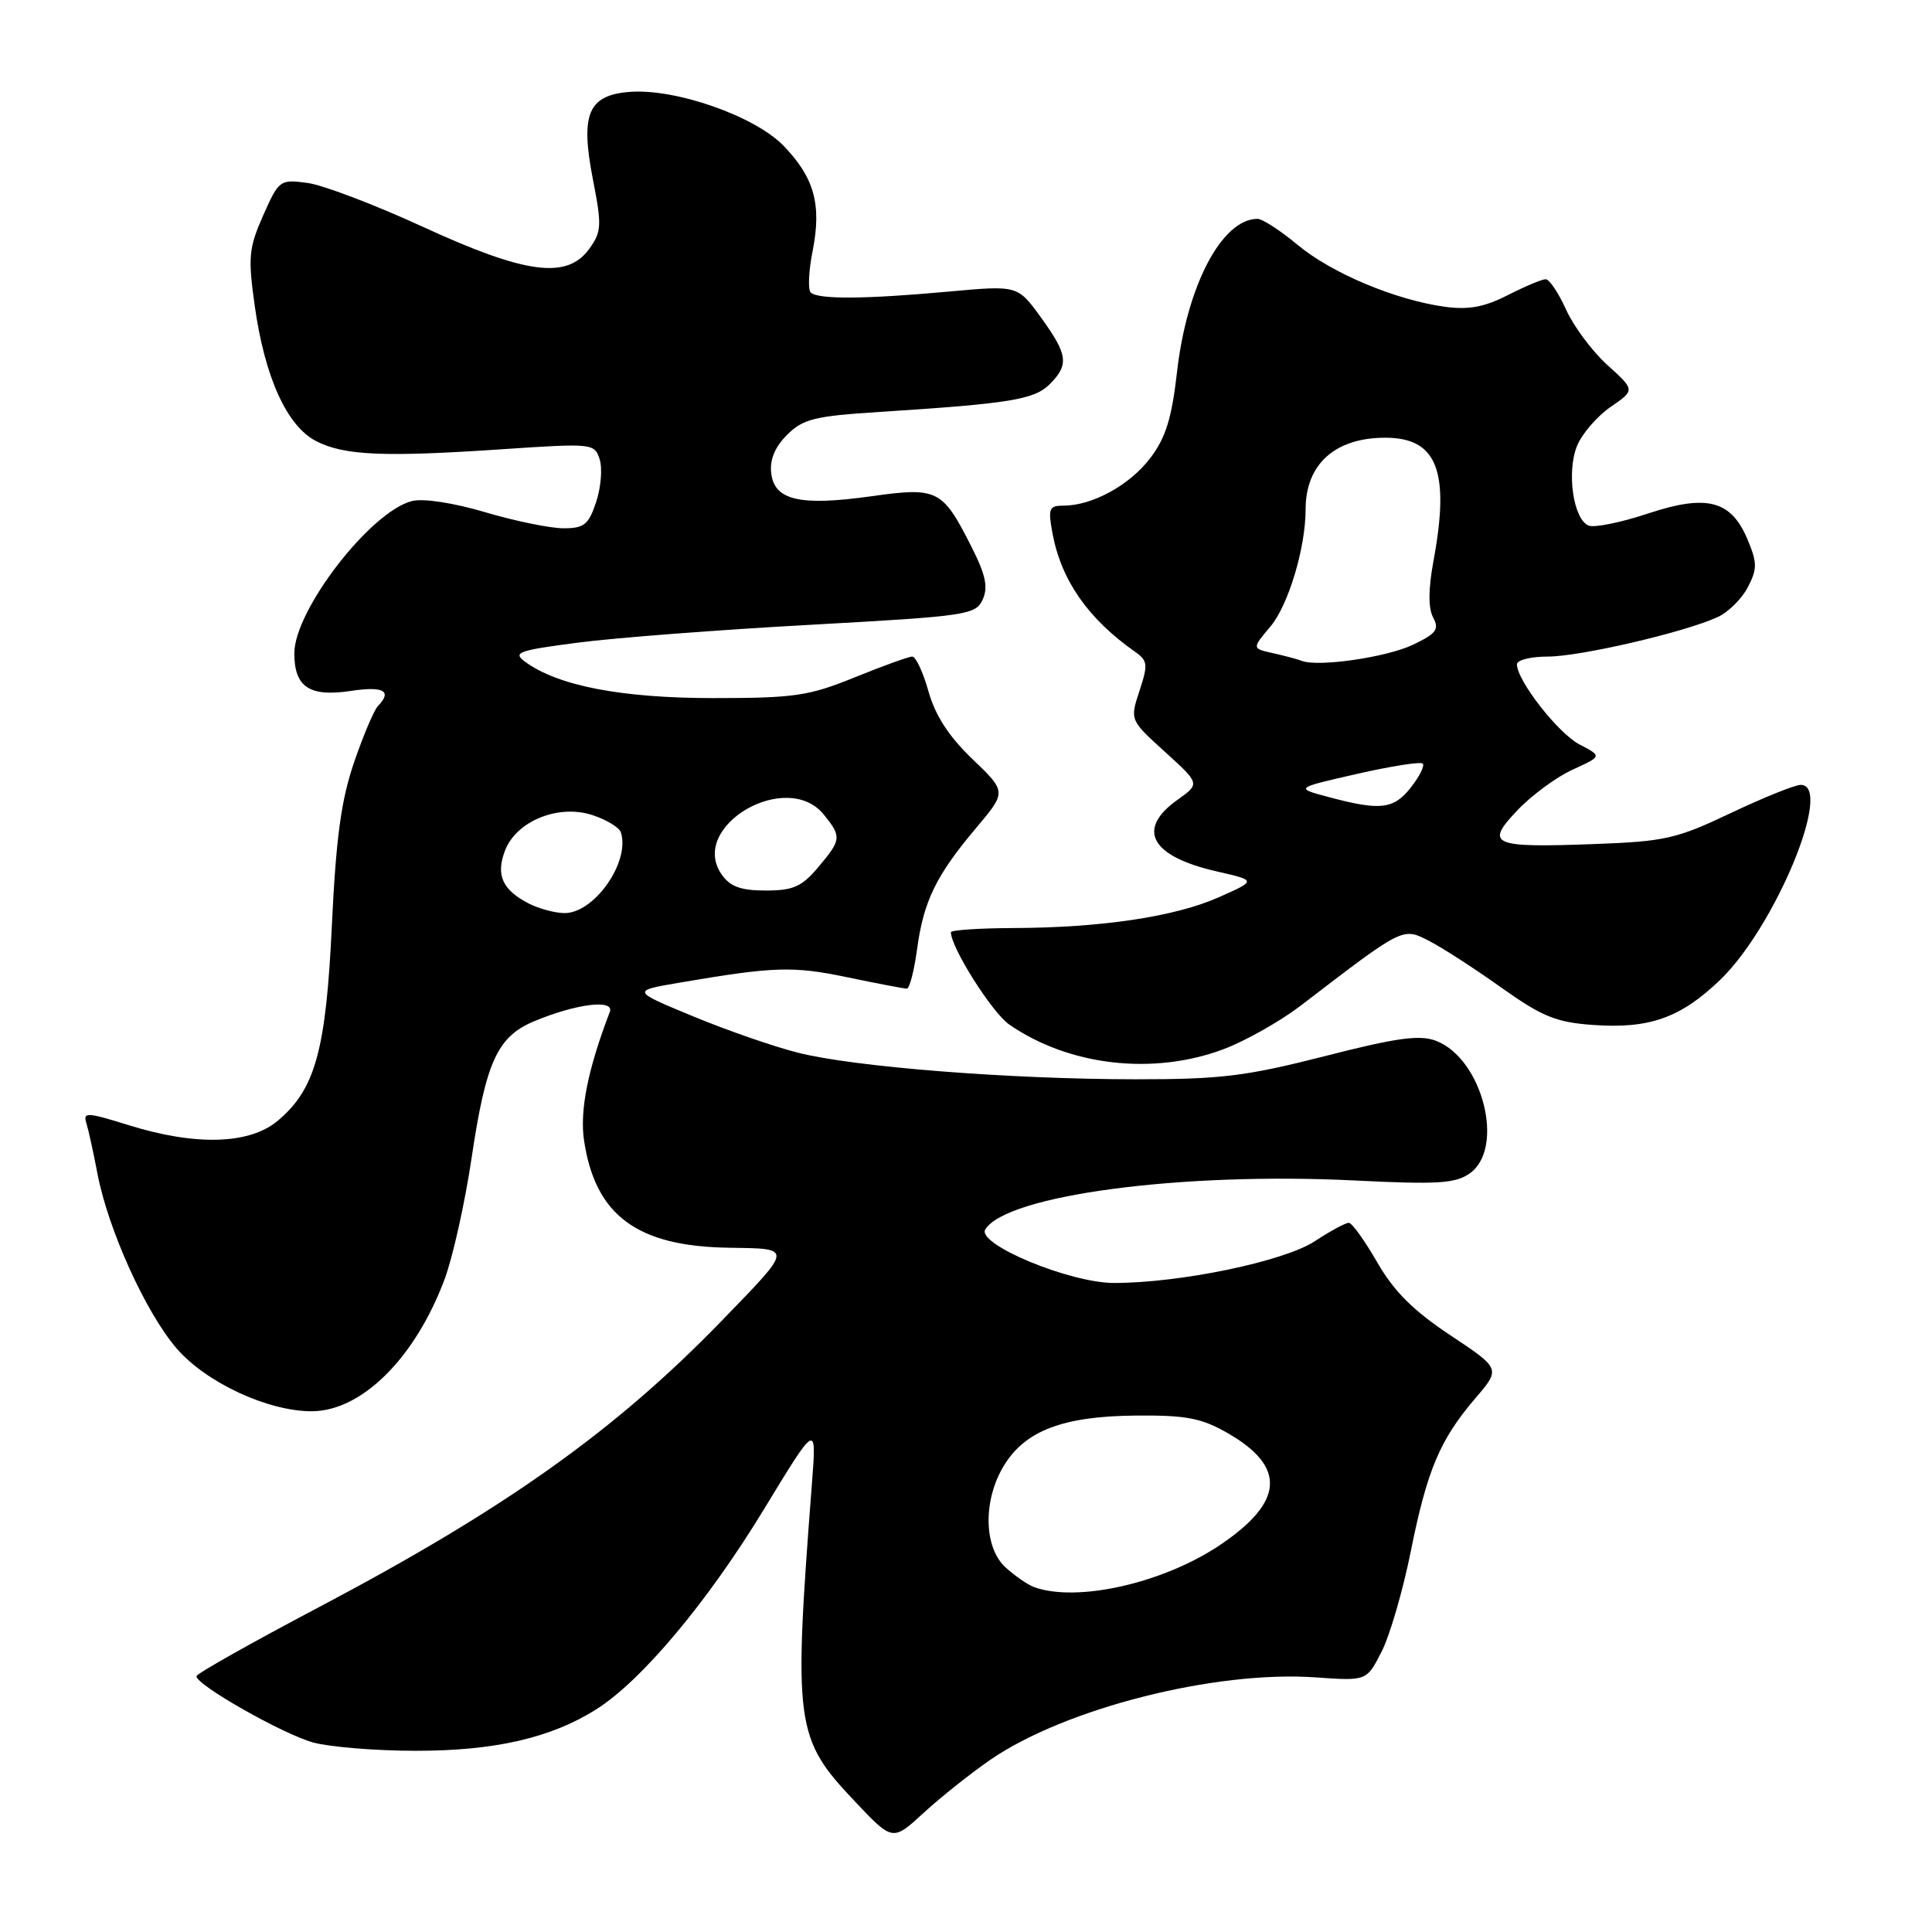 <?xml version="1.0" encoding="UTF-8" standalone="no"?>
<!DOCTYPE svg PUBLIC "-//W3C//DTD SVG 1.1//EN" "http://www.w3.org/Graphics/SVG/1.1/DTD/svg11.dtd" >
<svg xmlns="http://www.w3.org/2000/svg" xmlns:xlink="http://www.w3.org/1999/xlink" version="1.1" viewBox="0 0 256 256">
 <g >
 <path fill="currentColor"
d=" M 131.24 233.17 C 141.15 226.36 161.01 221.33 174.30 222.26 C 181.09 222.74 181.09 222.74 183.06 218.87 C 184.15 216.75 185.89 210.77 186.93 205.59 C 189.11 194.75 190.79 190.78 195.49 185.28 C 198.85 181.36 198.85 181.36 192.18 176.93 C 187.27 173.67 184.71 171.12 182.50 167.28 C 180.85 164.41 179.15 162.05 178.73 162.03 C 178.30 162.02 176.28 163.11 174.23 164.46 C 170.16 167.14 156.42 170.00 147.62 170.00 C 141.73 170.00 129.36 164.85 130.56 162.90 C 133.37 158.36 156.59 155.28 179.50 156.42 C 190.49 156.97 192.85 156.82 194.75 155.48 C 199.47 152.14 196.44 140.26 190.27 137.91 C 188.10 137.09 185.10 137.50 175.52 139.95 C 165.09 142.61 161.76 143.02 150.40 143.01 C 133.80 143.00 113.20 141.38 105.74 139.49 C 102.56 138.69 96.30 136.52 91.82 134.66 C 83.67 131.29 83.67 131.29 90.09 130.20 C 102.56 128.07 105.08 127.99 112.25 129.49 C 116.24 130.32 119.80 131.00 120.16 131.00 C 120.52 131.00 121.13 128.64 121.52 125.75 C 122.38 119.40 124.04 116.00 129.34 109.71 C 133.38 104.92 133.38 104.92 128.85 100.58 C 125.73 97.59 123.93 94.81 123.03 91.62 C 122.32 89.08 121.35 87.00 120.88 87.00 C 120.41 87.00 116.98 88.24 113.26 89.75 C 107.18 92.22 105.29 92.50 94.50 92.50 C 82.36 92.50 73.94 90.88 69.60 87.70 C 67.89 86.45 68.62 86.19 76.60 85.15 C 81.49 84.51 95.34 83.45 107.37 82.79 C 128.17 81.64 129.28 81.48 130.21 79.44 C 130.96 77.79 130.61 76.16 128.67 72.34 C 124.87 64.85 124.22 64.52 115.43 65.76 C 105.99 67.08 102.61 66.30 102.19 62.70 C 101.98 60.92 102.67 59.24 104.29 57.62 C 106.40 55.51 107.93 55.13 116.60 54.58 C 133.79 53.48 137.05 52.95 139.08 50.92 C 141.68 48.32 141.51 47.01 137.92 42.05 C 134.84 37.80 134.84 37.80 125.67 38.64 C 114.59 39.65 108.36 39.69 107.42 38.75 C 107.04 38.37 107.15 35.89 107.68 33.25 C 108.89 27.09 107.90 23.53 103.81 19.30 C 99.98 15.36 89.44 11.68 83.37 12.18 C 77.91 12.63 76.88 15.14 78.57 23.80 C 79.76 29.92 79.72 30.71 78.06 33.00 C 75.11 37.05 69.62 36.31 56.00 30.04 C 49.67 27.13 42.81 24.52 40.75 24.24 C 37.09 23.75 36.96 23.84 34.87 28.55 C 32.96 32.87 32.85 34.09 33.75 40.50 C 35.08 49.98 38.00 56.43 41.87 58.44 C 45.59 60.36 50.84 60.59 66.64 59.52 C 78.54 58.72 78.78 58.75 79.46 60.87 C 79.84 62.06 79.63 64.60 78.99 66.52 C 78.00 69.52 77.41 70.00 74.67 70.00 C 72.93 70.00 68.27 69.05 64.32 67.88 C 60.10 66.63 56.08 66.01 54.59 66.39 C 49.10 67.77 39.00 80.85 39.00 86.57 C 39.00 91.04 41.01 92.38 46.49 91.55 C 50.84 90.90 52.01 91.55 50.08 93.55 C 49.57 94.07 48.15 97.42 46.92 101.00 C 45.21 106.00 44.53 110.96 43.98 122.50 C 43.20 139.19 41.78 144.32 36.81 148.50 C 33.08 151.65 25.94 151.86 17.05 149.09 C 11.49 147.36 10.97 147.34 11.45 148.84 C 11.73 149.75 12.39 152.75 12.91 155.50 C 14.32 162.90 19.31 173.93 23.41 178.68 C 27.31 183.20 35.49 187.00 41.29 187.00 C 47.92 186.99 55.00 179.96 58.91 169.51 C 59.99 166.61 61.60 159.41 62.48 153.50 C 64.38 140.70 65.90 137.36 70.76 135.33 C 76.35 132.99 81.46 132.36 80.80 134.09 C 77.89 141.69 76.80 147.16 77.39 151.13 C 78.88 161.05 84.41 165.15 96.56 165.33 C 105.13 165.46 105.15 165.18 95.67 174.97 C 81.52 189.58 66.94 199.94 42.18 213.00 C 33.31 217.68 26.04 221.77 26.03 222.11 C 25.98 223.25 37.49 229.79 41.50 230.89 C 43.70 231.49 49.81 231.99 55.07 231.99 C 65.53 232.00 73.00 230.29 79.00 226.50 C 85.01 222.71 93.75 212.28 101.22 200.00 C 108.21 188.50 108.21 188.50 107.59 196.50 C 105.12 228.66 105.34 230.31 113.29 238.71 C 118.28 243.99 118.28 243.99 122.39 240.21 C 124.65 238.13 128.63 234.97 131.24 233.17 Z  M 162.21 138.99 C 165.12 137.88 169.69 135.29 172.37 133.24 C 185.99 122.79 185.84 122.87 189.33 124.66 C 191.08 125.55 195.38 128.33 198.90 130.84 C 204.33 134.70 206.18 135.46 211.05 135.81 C 218.53 136.35 222.67 134.89 227.92 129.85 C 235.23 122.82 243.01 104.00 238.60 104.00 C 237.84 104.00 233.67 105.68 229.35 107.73 C 222.18 111.14 220.61 111.50 211.27 111.84 C 197.63 112.35 196.71 111.94 201.08 107.35 C 202.96 105.37 206.25 102.95 208.39 101.98 C 212.28 100.20 212.28 100.20 209.32 98.66 C 206.49 97.20 201.00 90.18 201.00 88.02 C 201.00 87.46 202.84 87.00 205.08 87.00 C 209.36 87.00 223.15 83.80 227.57 81.78 C 228.99 81.14 230.80 79.35 231.59 77.82 C 232.86 75.38 232.85 74.58 231.57 71.51 C 229.38 66.28 226.18 65.45 218.32 68.06 C 214.80 69.23 211.29 69.94 210.52 69.65 C 208.47 68.86 207.55 62.50 208.98 59.05 C 209.65 57.44 211.65 55.13 213.43 53.91 C 216.66 51.69 216.66 51.69 213.00 48.38 C 210.98 46.56 208.52 43.25 207.52 41.04 C 206.52 38.82 205.30 37.00 204.81 37.00 C 204.32 37.00 202.06 37.95 199.78 39.11 C 196.69 40.69 194.58 41.08 191.46 40.65 C 184.89 39.75 176.41 36.18 171.92 32.43 C 169.66 30.55 167.28 29.00 166.63 29.00 C 161.92 29.00 157.28 37.82 155.97 49.22 C 155.26 55.46 154.47 58.00 152.40 60.72 C 149.67 64.30 144.73 67.00 140.92 67.00 C 138.99 67.00 138.85 67.37 139.47 70.72 C 140.64 76.92 144.18 81.99 150.38 86.35 C 152.08 87.54 152.14 88.04 150.99 91.54 C 149.71 95.41 149.71 95.41 154.37 99.63 C 159.02 103.85 159.02 103.85 156.01 105.99 C 150.50 109.91 152.49 113.49 161.28 115.48 C 166.50 116.67 166.50 116.67 161.50 118.89 C 155.70 121.47 145.96 122.93 134.25 122.97 C 129.71 122.99 126.00 123.24 126.00 123.53 C 126.00 125.55 131.45 134.17 133.72 135.75 C 141.68 141.26 152.90 142.53 162.21 138.99 Z  M 137.00 210.29 C 136.18 209.99 134.49 208.82 133.25 207.70 C 130.33 205.04 130.23 198.78 133.03 194.19 C 135.85 189.56 140.89 187.65 150.50 187.57 C 157.17 187.51 159.19 187.90 162.65 189.88 C 170.47 194.36 170.15 199.02 161.63 204.74 C 154.11 209.79 142.67 212.37 137.00 210.29 Z  M 70.10 119.74 C 66.56 117.92 65.67 115.95 66.92 112.70 C 68.42 108.78 74.01 106.52 78.52 108.01 C 80.36 108.62 82.04 109.63 82.26 110.27 C 83.55 114.15 78.77 121.01 74.80 120.99 C 73.53 120.98 71.42 120.41 70.10 119.74 Z  M 95.63 115.88 C 91.18 109.52 104.23 101.86 109.16 107.94 C 111.54 110.88 111.50 111.26 108.41 114.92 C 106.25 117.49 105.10 118.00 101.47 118.00 C 98.17 118.00 96.75 117.49 95.63 115.88 Z  M 176.04 105.61 C 171.58 104.42 171.58 104.42 179.79 102.55 C 184.31 101.52 188.24 100.90 188.52 101.18 C 188.80 101.46 188.09 102.89 186.94 104.35 C 184.66 107.24 182.91 107.45 176.04 105.61 Z  M 172.50 87.57 C 171.95 87.35 170.24 86.90 168.69 86.55 C 165.88 85.93 165.88 85.93 168.35 83.00 C 170.72 80.18 173.00 72.58 173.00 67.50 C 173.00 61.51 176.90 58.00 183.55 58.00 C 190.42 58.00 192.15 62.40 189.95 74.29 C 189.25 78.08 189.24 80.58 189.90 81.82 C 190.74 83.39 190.33 83.95 187.21 85.44 C 183.72 87.10 174.66 88.41 172.50 87.57 Z "/>
</g>
</svg>
